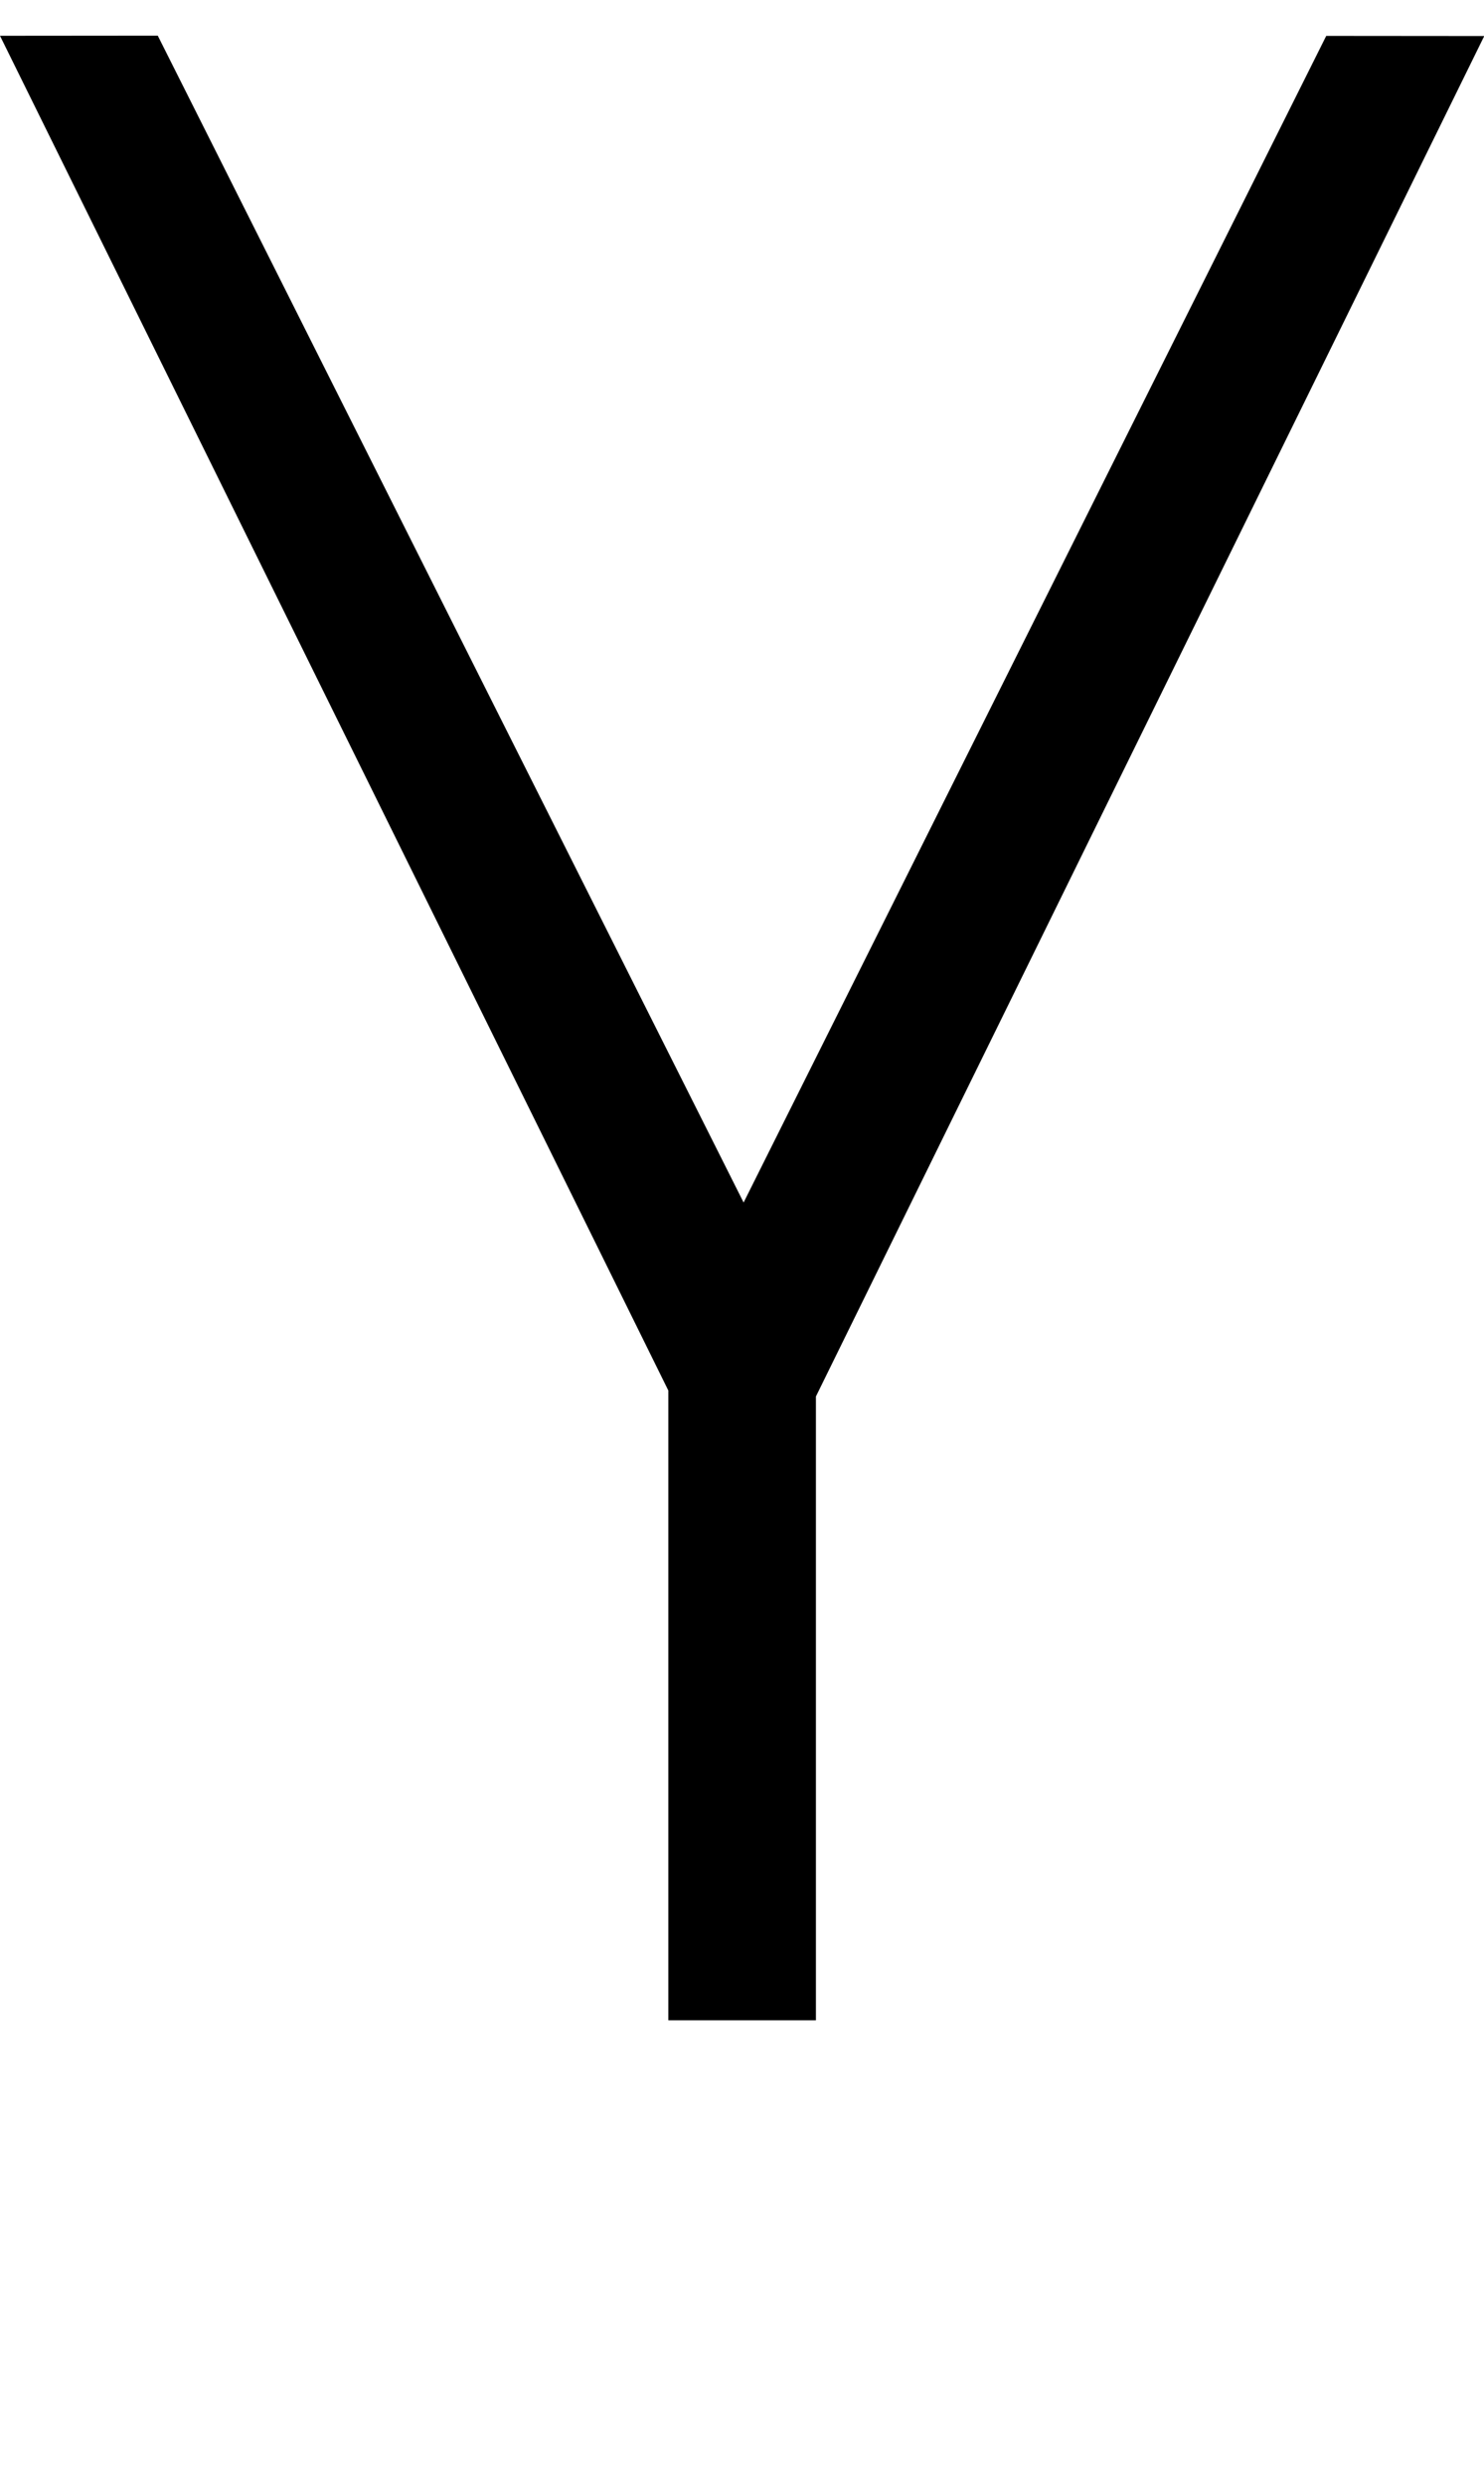<?xml version="1.0" encoding="UTF-8" standalone="no"?>
<!-- Created with Inkscape (http://www.inkscape.org/) -->

<svg
   width="5.973mm"
   height="9.998mm"
   viewBox="0 0 5.973 9.998"
   version="1.1"
   id="svg5"
   sodipodi:docname="y.svg"
   inkscape:version="1.1.1 (3bf5ae0d25, 2021-09-20)"
   xmlns:inkscape="http://www.inkscape.org/namespaces/inkscape"
   xmlns:sodipodi="http://sodipodi.sourceforge.net/DTD/sodipodi-0.dtd"
   xmlns="http://www.w3.org/2000/svg"
   xmlns:svg="http://www.w3.org/2000/svg">
  <sodipodi:namedview
     id="namedview7"
     pagecolor="#ffffff"
     bordercolor="#cccccc"
     borderopacity="1"
     inkscape:pageshadow="0"
     inkscape:pageopacity="1"
     inkscape:pagecheckerboard="0"
     inkscape:document-units="mm"
     showgrid="false"
     inkscape:zoom="10.248373"
     inkscape:cx="35.029952"
     inkscape:cy="24.930788"
     inkscape:window-width="1920"
     inkscape:window-height="1017"
     inkscape:window-x="1912"
     inkscape:window-y="-8"
     inkscape:window-maximized="1"
     inkscape:current-layer="layer1" />
  <defs
     id="defs2" />
  <g
     inkscape:label="Layer 1"
     inkscape:groupmode="layer"
     id="layer1"
     transform="translate(-44.362,-117.684)">
    <path
       id="path8405"
       style="color:#000000;fill:#000000;stroke-width:1;-inkscape-stroke:none"
       d="m 44.362,117.828 2.69,5.451 v 2.534 h 0.594 v -2.51 l 2.69,-5.474 -0.636,-5.3e-4 -2.345,4.694 -2.358,-4.695 z" />
  </g>
</svg>
